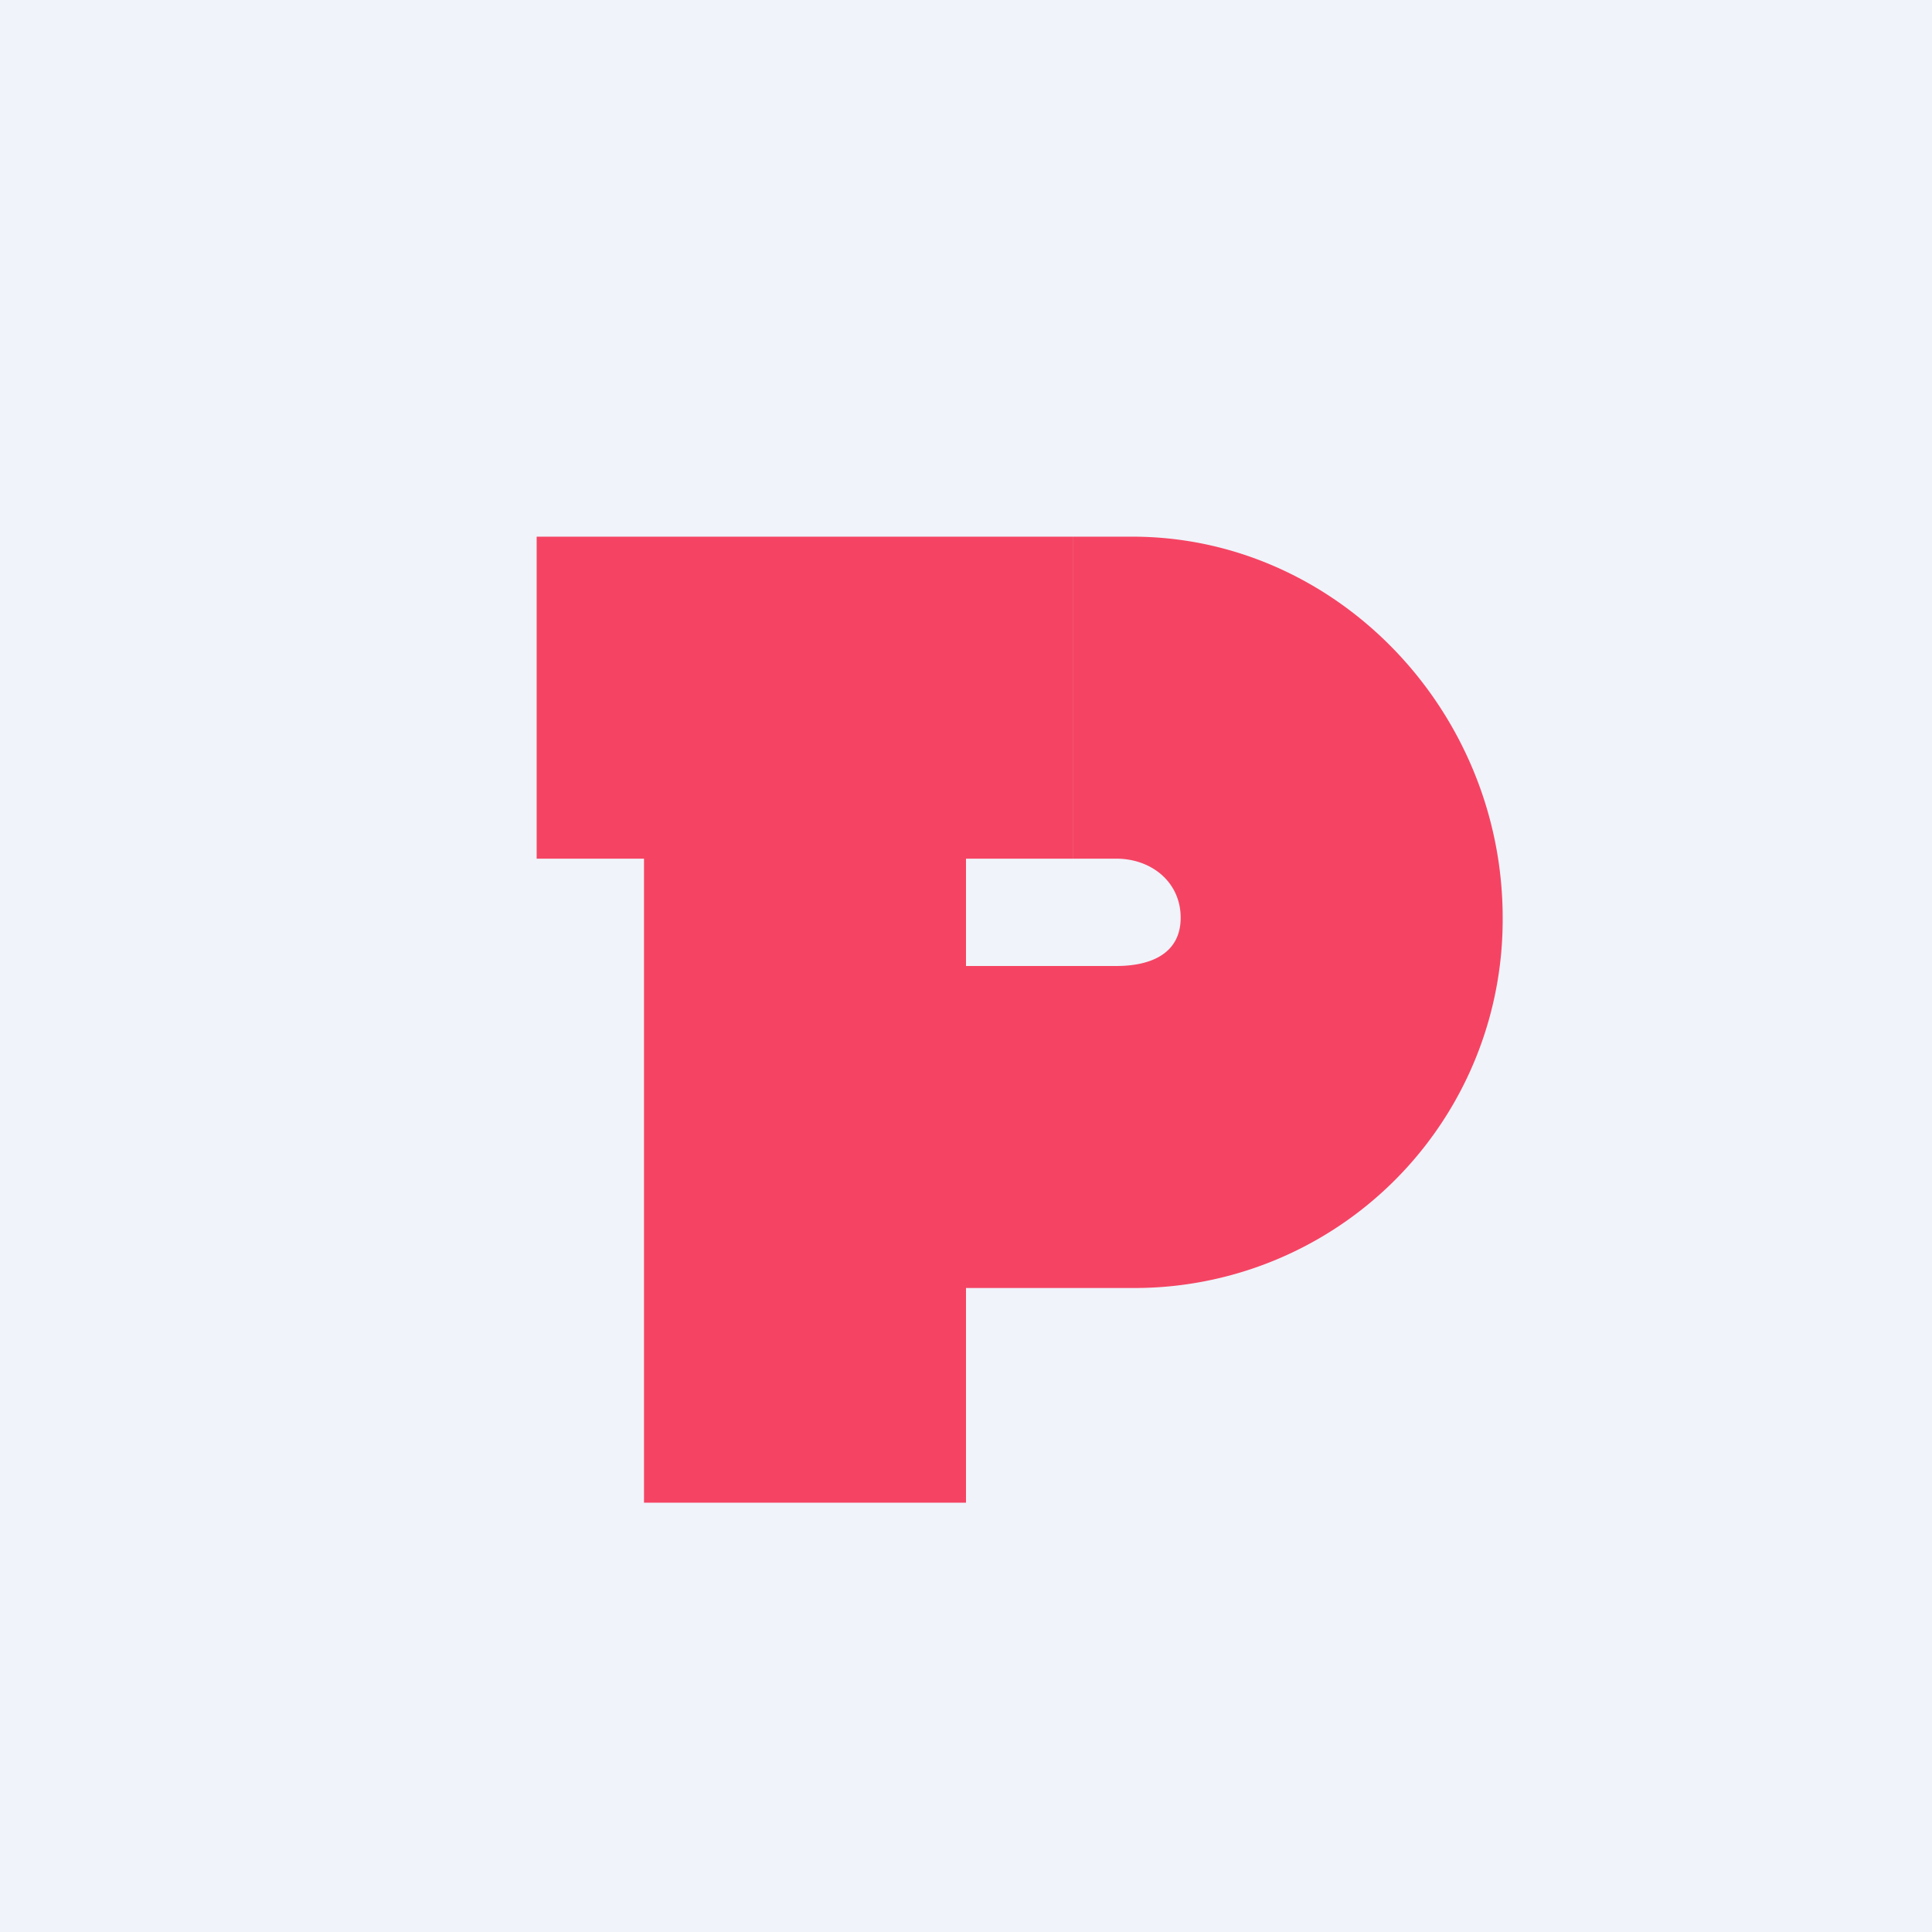 <!-- by TradingView --><svg width="18" height="18" viewBox="0 0 18 18" xmlns="http://www.w3.org/2000/svg"><path fill="#F0F3FA" d="M0 0h18v18H0z"/><path fill="#F6183E" fill-opacity=".8" d="M6 8h3v6H6zM10 5v3H5V5z"/><path d="M10.55 5C12.45 5 14 6.62 14 8.55A3.43 3.43 0 0 1 10.55 12H9V9h1.4c.33 0 .6-.12.6-.45S10.73 8 10.4 8H10V5h.55Z" fill="#F6183E" fill-opacity=".8"/></svg>